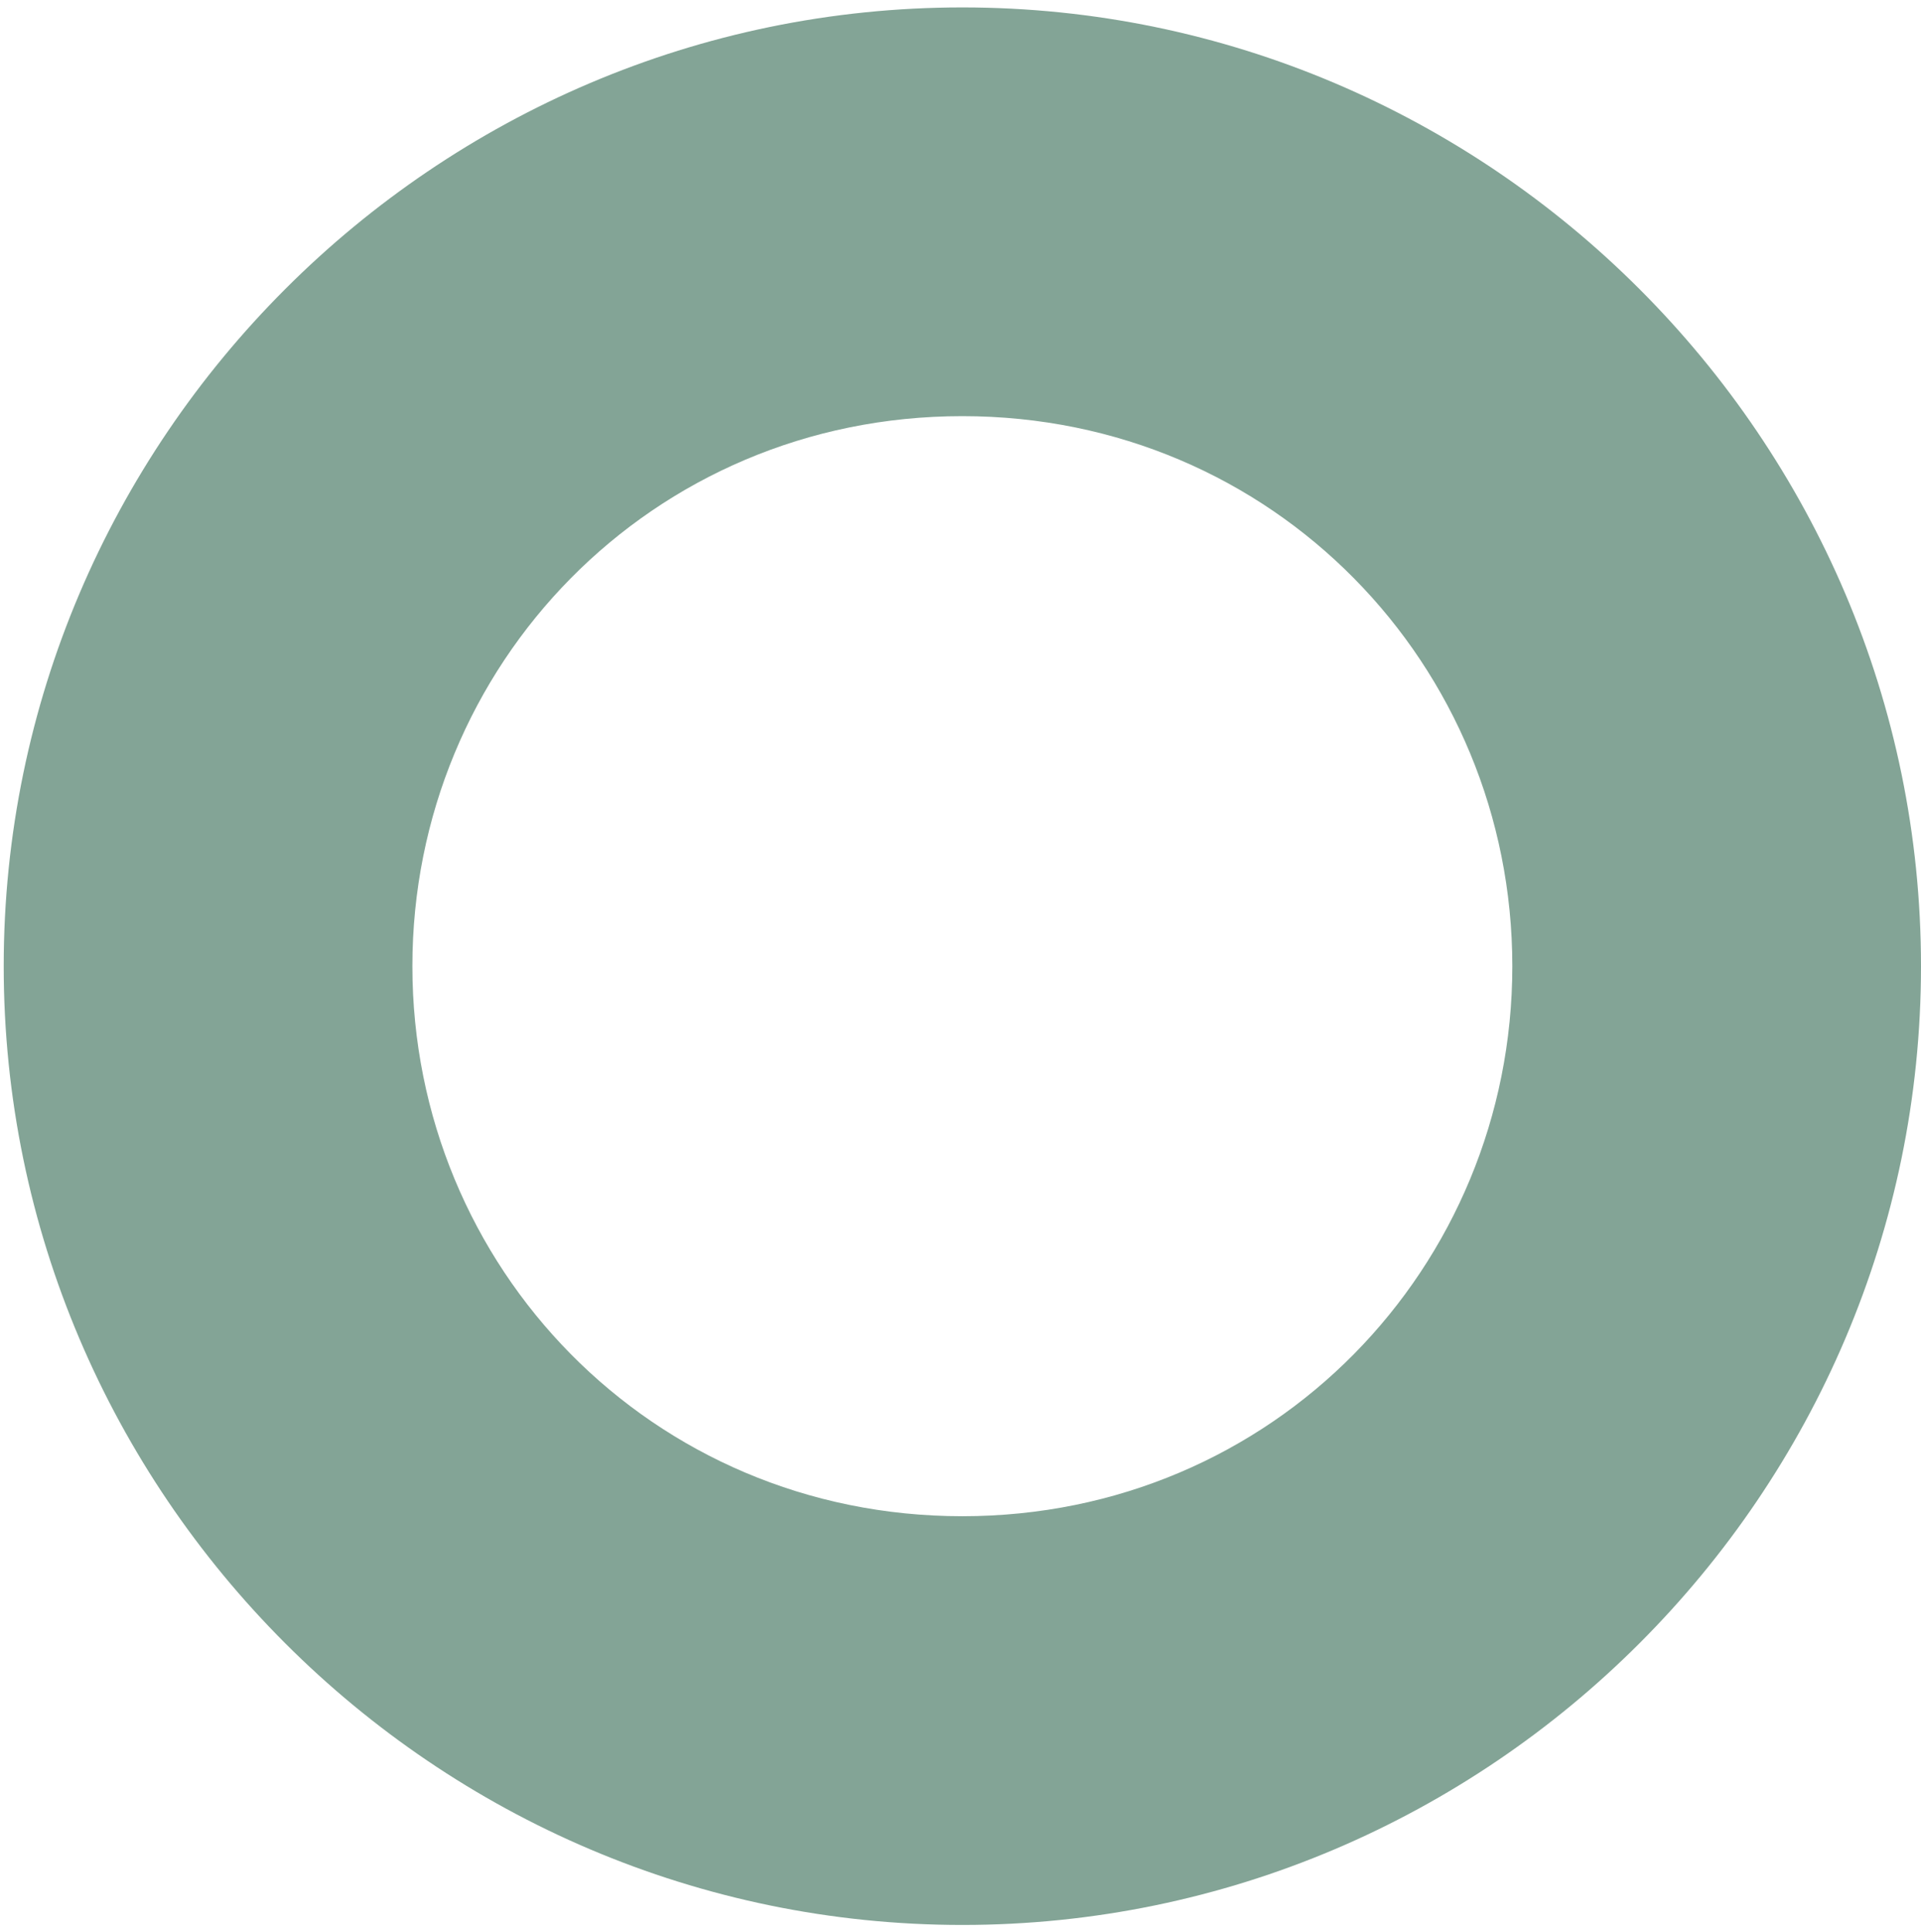 <?xml version="1.0" encoding="utf-8"?>
<!-- Generator: Adobe Illustrator 26.3.1, SVG Export Plug-In . SVG Version: 6.00 Build 0)  -->
<svg version="1.1" id="Layer_1" xmlns="http://www.w3.org/2000/svg" xmlns:xlink="http://www.w3.org/1999/xlink" x="0px" y="0px"
	 viewBox="0 0 518 521" style="enable-background:new 0 0 518 521;" xml:space="preserve">
<style type="text/css">
	.st0{fill:#83A496;}
</style>
<path id="path24" class="st0" d="M259.5,408.8c-83.9,0-148.3-67.2-148.3-148.3s64.4-148.3,148.3-148.3s148.3,67.2,148.3,148.3
	S343.4,408.8,259.5,408.8z M259.5,519C401.7,519,518,402.7,518,260.5S401.7,2,259.5,2S1,118.3,1,260.5S117.3,519,259.5,519z"/>
</svg>
